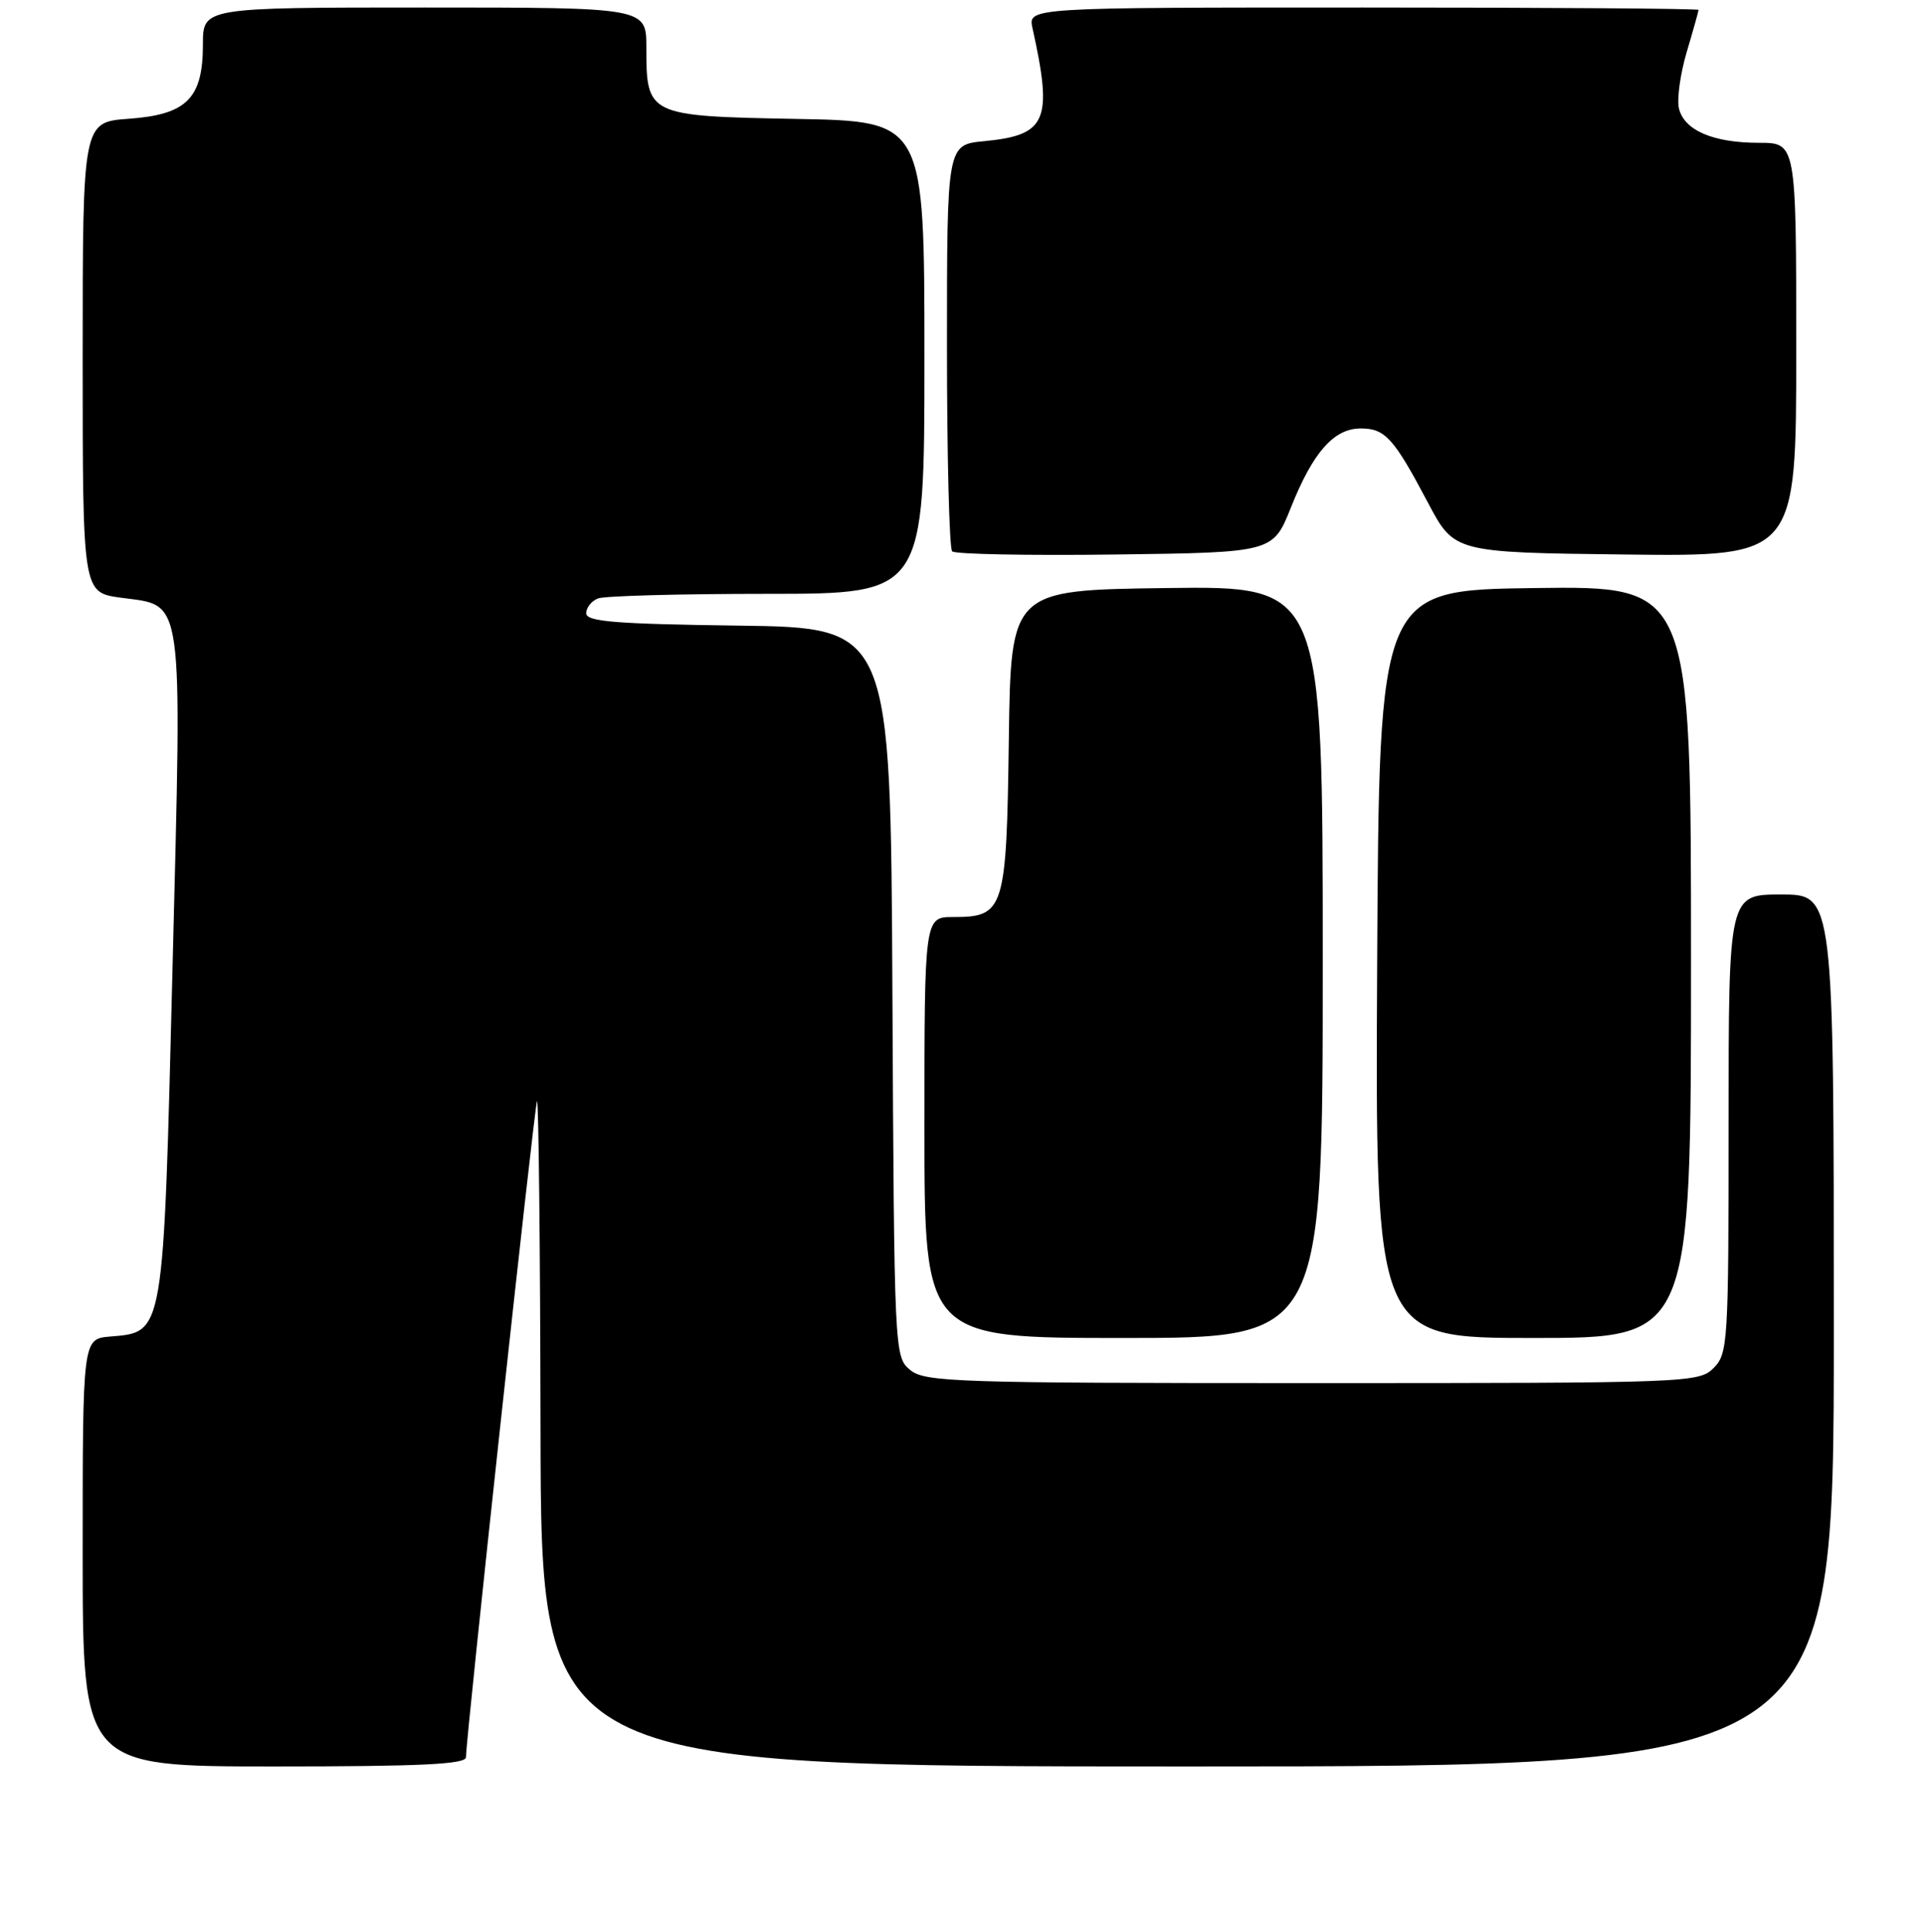 <?xml version="1.0" encoding="UTF-8" standalone="no"?>
<!DOCTYPE svg PUBLIC "-//W3C//DTD SVG 1.1//EN" "http://www.w3.org/Graphics/SVG/1.1/DTD/svg11.dtd" >
<svg xmlns="http://www.w3.org/2000/svg" xmlns:xlink="http://www.w3.org/1999/xlink" version="1.1" viewBox="0 0 256 257">
 <g >
 <path fill="currentColor"
d=" M 62.00 233.77 C 62.00 231.21 71.07 147.46 71.45 146.50 C 71.66 145.95 71.88 165.64 71.92 190.25 C 72.00 235.00 72.00 235.00 158.00 235.00 C 244.00 235.00 244.00 235.00 244.00 177.00 C 244.00 119.00 244.00 119.00 237.00 119.00 C 230.00 119.00 230.00 119.00 230.00 149.50 C 230.00 178.67 229.91 180.09 228.00 182.00 C 226.05 183.95 224.67 184.00 174.61 184.00 C 127.14 184.00 123.06 183.87 121.10 182.25 C 119.01 180.52 118.98 180.04 118.74 132.00 C 118.50 83.50 118.50 83.50 98.25 83.23 C 81.89 83.01 78.00 82.70 78.00 81.59 C 78.00 80.83 78.71 79.94 79.58 79.61 C 80.45 79.27 90.58 79.00 102.08 79.00 C 123.00 79.00 123.00 79.00 123.00 47.57 C 123.00 16.13 123.00 16.13 105.92 15.82 C 86.16 15.45 86.00 15.37 86.00 6.31 C 86.00 1.00 86.00 1.00 56.50 1.00 C 27.00 1.00 27.00 1.00 27.00 5.89 C 27.00 13.09 24.87 15.24 17.15 15.80 C 11.00 16.24 11.00 16.24 11.00 47.53 C 11.00 78.81 11.00 78.81 16.04 79.51 C 24.56 80.68 24.22 78.27 22.96 128.62 C 21.73 177.95 21.86 177.20 14.65 177.81 C 11.00 178.12 11.00 178.12 11.00 206.56 C 11.00 235.00 11.00 235.00 36.50 235.00 C 56.05 235.00 62.00 234.71 62.00 233.77 Z  M 176.00 127.98 C 176.00 77.96 176.00 77.96 155.25 78.23 C 134.50 78.50 134.50 78.50 134.23 98.45 C 133.92 121.08 133.63 122.00 126.85 122.00 C 123.00 122.00 123.00 122.00 123.00 150.00 C 123.00 178.00 123.00 178.00 149.50 178.00 C 176.00 178.00 176.00 178.00 176.00 127.98 Z  M 225.00 127.98 C 225.00 77.96 225.00 77.96 204.25 78.23 C 183.50 78.50 183.50 78.50 183.24 128.25 C 182.98 178.00 182.98 178.00 203.99 178.00 C 225.00 178.00 225.00 178.00 225.00 127.98 Z  M 171.77 67.50 C 174.71 60.14 177.49 57.00 181.05 57.00 C 184.30 57.00 185.44 58.26 190.00 66.88 C 193.50 73.50 193.50 73.50 216.25 73.77 C 239.00 74.04 239.00 74.04 239.00 46.52 C 239.00 19.00 239.00 19.00 234.05 19.00 C 227.96 19.00 224.13 17.36 223.40 14.46 C 223.10 13.24 223.56 9.87 224.42 6.95 C 225.29 4.03 226.00 1.49 226.00 1.32 C 226.00 1.14 205.92 1.00 181.38 1.00 C 136.77 1.00 136.77 1.00 137.38 3.75 C 140.11 16.06 139.29 17.98 130.97 18.78 C 126.00 19.25 126.00 19.25 126.00 45.96 C 126.00 60.65 126.31 72.98 126.69 73.35 C 127.06 73.73 136.82 73.92 148.38 73.77 C 169.38 73.50 169.38 73.50 171.77 67.50 Z "/>
</g>
</svg>